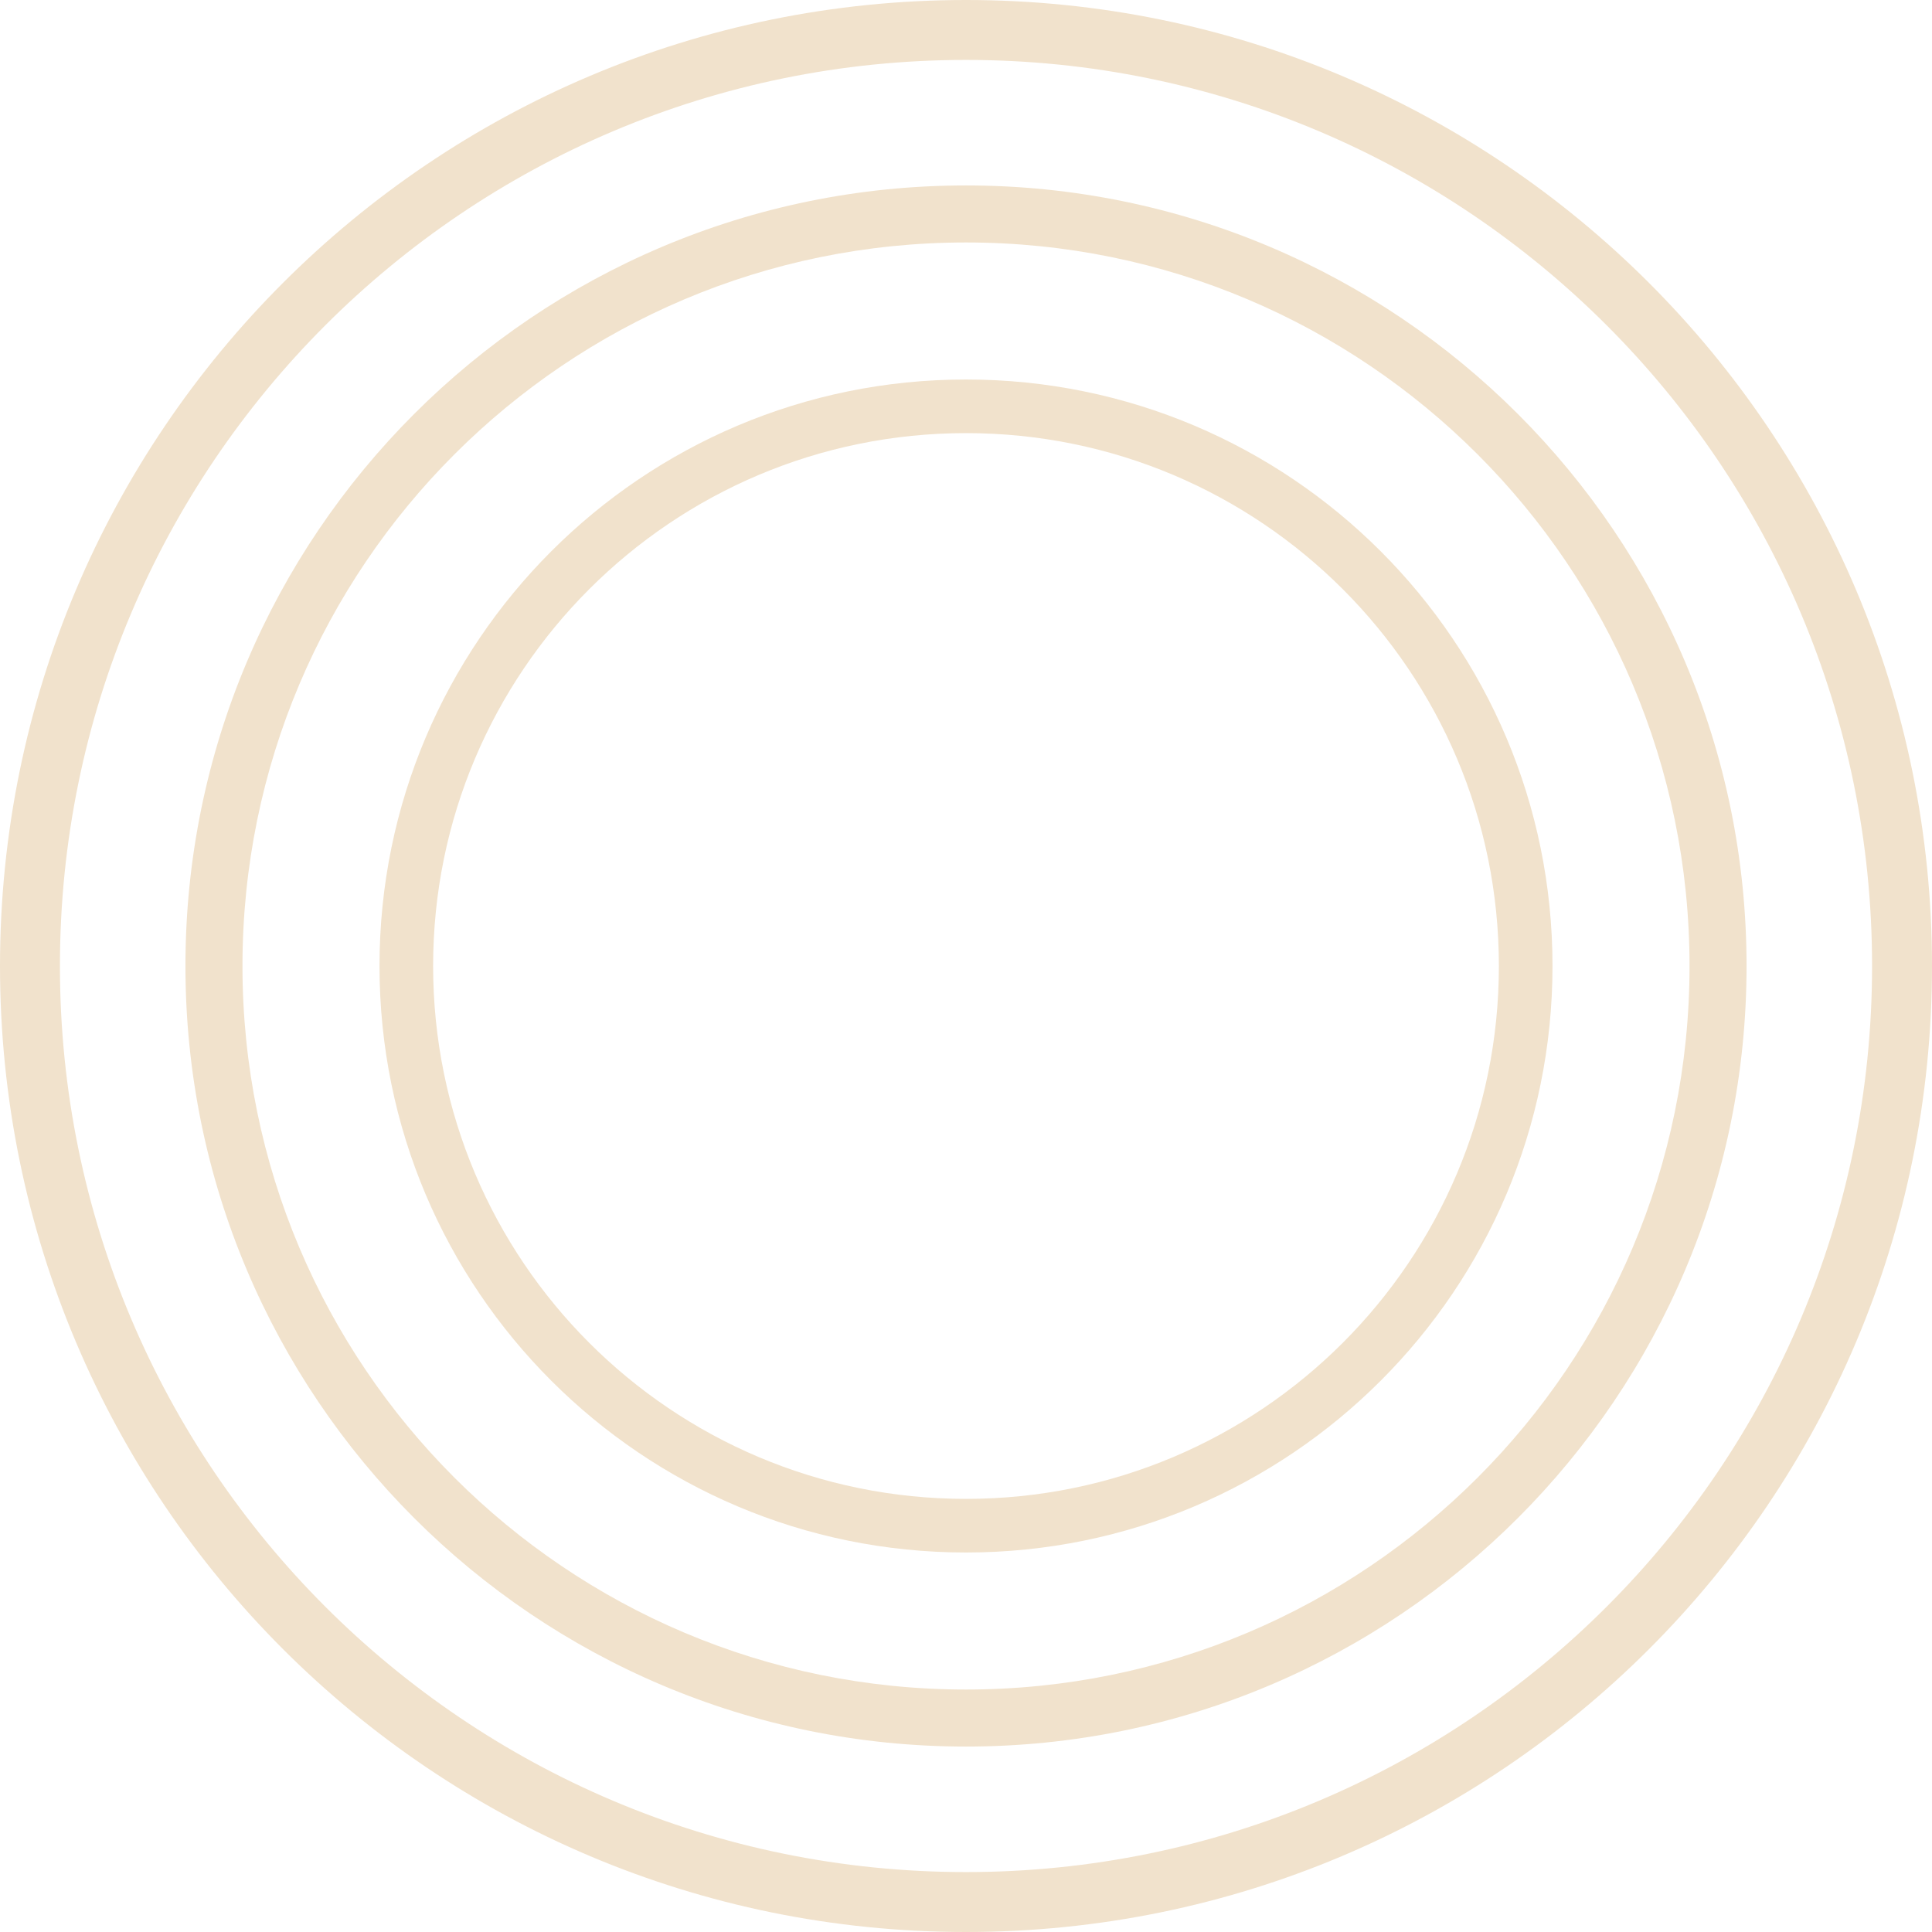 <svg width="448" height="448" viewBox="0 0 448 448" fill="none" xmlns="http://www.w3.org/2000/svg">
<path d="M448 224C448 347.712 347.712 448 224 448C100.288 448 0 347.712 0 224C0 100.288 100.288 0 224 0C347.712 0 448 100.288 448 224ZM13.895 224C13.895 340.038 107.962 434.105 224 434.105C340.038 434.105 434.105 340.038 434.105 224C434.105 107.962 340.038 13.895 224 13.895C107.962 13.895 13.895 107.962 13.895 224Z" fill="#F1E2CC"/>
<path d="M405 224C405 323.964 323.964 405 224 405C124.036 405 43 323.964 43 224C43 124.036 124.036 43 224 43C323.964 43 405 124.036 405 224ZM56.225 224C56.225 316.66 131.34 391.775 224 391.775C316.66 391.775 391.775 316.66 391.775 224C391.775 131.34 316.66 56.225 224 56.225C131.34 56.225 56.225 131.34 56.225 224Z" fill="#F1E2CC"/>
<path d="M360 224C360 299.111 299.111 360 224 360C148.889 360 88 299.111 88 224C88 148.889 148.889 88 224 88C299.111 88 360 148.889 360 224ZM100.433 224C100.433 292.244 155.756 347.567 224 347.567C292.244 347.567 347.567 292.244 347.567 224C347.567 155.756 292.244 100.433 224 100.433C155.756 100.433 100.433 155.756 100.433 224Z" fill="#F1E2CC"/>
</svg>
